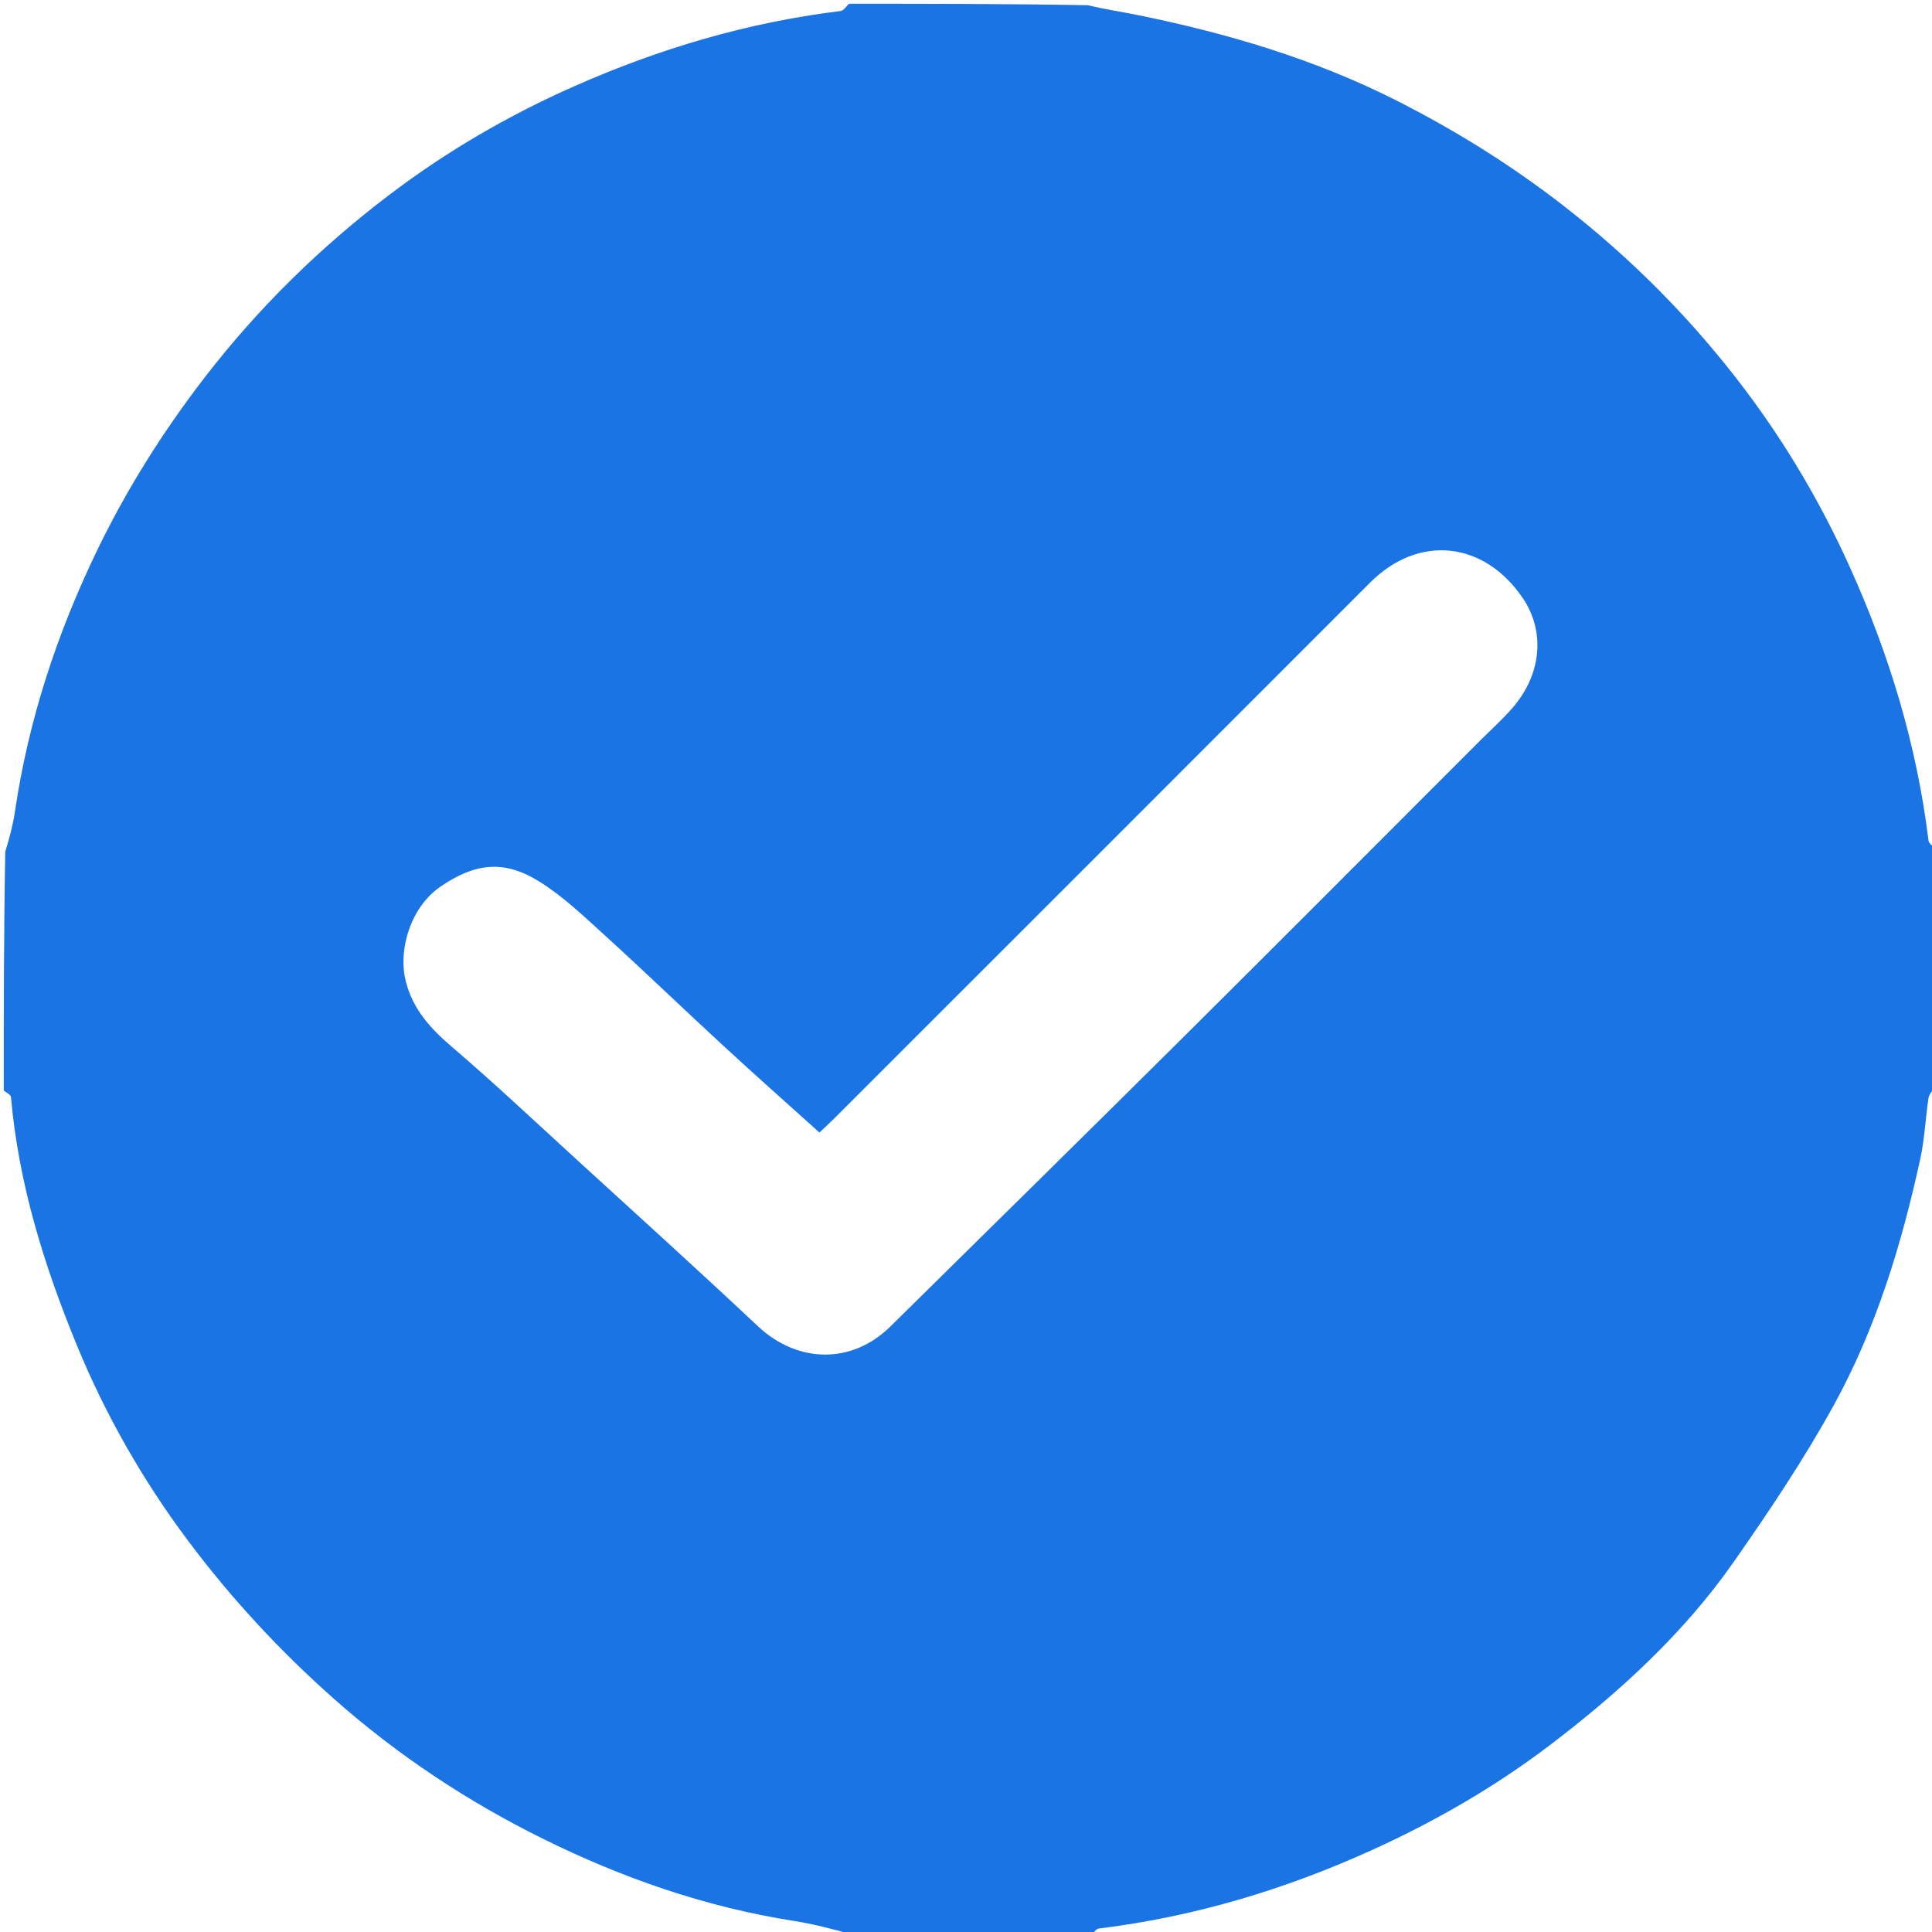 <svg width="40" height="40" viewBox="0 0 40 40" fill="none" xmlns="http://www.w3.org/2000/svg">
<g clip-path="url(#clip0_30_256)">
<path d="M40.078 17.578C40.078 19.22 40.078 20.863 40.048 22.524C39.986 22.609 39.936 22.672 39.926 22.741C39.866 23.159 39.846 23.584 39.757 23.995C39.371 25.764 38.844 27.496 37.971 29.085C37.354 30.207 36.635 31.278 35.901 32.329C34.859 33.821 33.52 35.043 32.082 36.136C30.95 36.996 29.715 37.708 28.41 38.301C26.599 39.123 24.724 39.685 22.751 39.928C22.688 39.936 22.636 40.026 22.578 40.078C20.936 40.078 19.294 40.078 17.632 40.048C17.22 39.934 16.829 39.832 16.433 39.77C14.608 39.484 12.884 38.883 11.238 38.068C9.678 37.296 8.237 36.342 6.926 35.183C5.799 34.186 4.787 33.094 3.889 31.893C2.955 30.645 2.184 29.293 1.593 27.856C0.914 26.208 0.384 24.506 0.227 22.712C0.222 22.663 0.13 22.622 0.078 22.578C0.078 20.936 0.078 19.294 0.109 17.632C0.197 17.343 0.269 17.077 0.309 16.806C0.587 14.916 1.177 13.122 2.004 11.409C2.619 10.134 3.37 8.94 4.239 7.813C5.35 6.371 6.637 5.113 8.076 4.022C9.252 3.13 10.529 2.387 11.889 1.786C13.657 1.003 15.486 0.462 17.405 0.228C17.468 0.22 17.521 0.13 17.578 0.078C19.22 0.078 20.863 0.078 22.524 0.108C22.889 0.197 23.238 0.246 23.582 0.317C25.419 0.692 27.208 1.222 28.886 2.068C30.102 2.681 31.256 3.397 32.34 4.236C33.779 5.349 35.047 6.63 36.133 8.073C36.988 9.208 37.71 10.436 38.3 11.744C39.119 13.558 39.686 15.432 39.928 17.406C39.936 17.469 40.026 17.521 40.078 17.578ZM30.625 15.352C30.855 15.122 31.099 14.904 31.312 14.659C31.918 13.963 31.996 13.077 31.53 12.387C30.732 11.206 29.376 11.051 28.364 12.064C24.676 15.756 20.985 19.445 17.294 23.135C17.186 23.243 17.073 23.345 16.966 23.448C16.285 22.834 15.619 22.245 14.966 21.642C14.148 20.889 13.348 20.116 12.525 19.368C12.089 18.972 11.656 18.556 11.16 18.248C10.419 17.788 9.823 17.878 9.126 18.352C8.499 18.776 8.232 19.674 8.405 20.331C8.556 20.907 8.915 21.296 9.353 21.671C10.223 22.416 11.058 23.202 11.904 23.976C13.17 25.133 14.443 26.285 15.693 27.459C16.514 28.229 17.637 28.251 18.436 27.462C20.499 25.427 22.566 23.395 24.622 21.352C26.616 19.371 28.599 17.378 30.625 15.352Z" fill="#1B74E4"/>
</g>
<defs>
<clipPath id="clip0_30_256">
<rect width="40" height="40" fill="white"/>
</clipPath>
</defs>
</svg>
